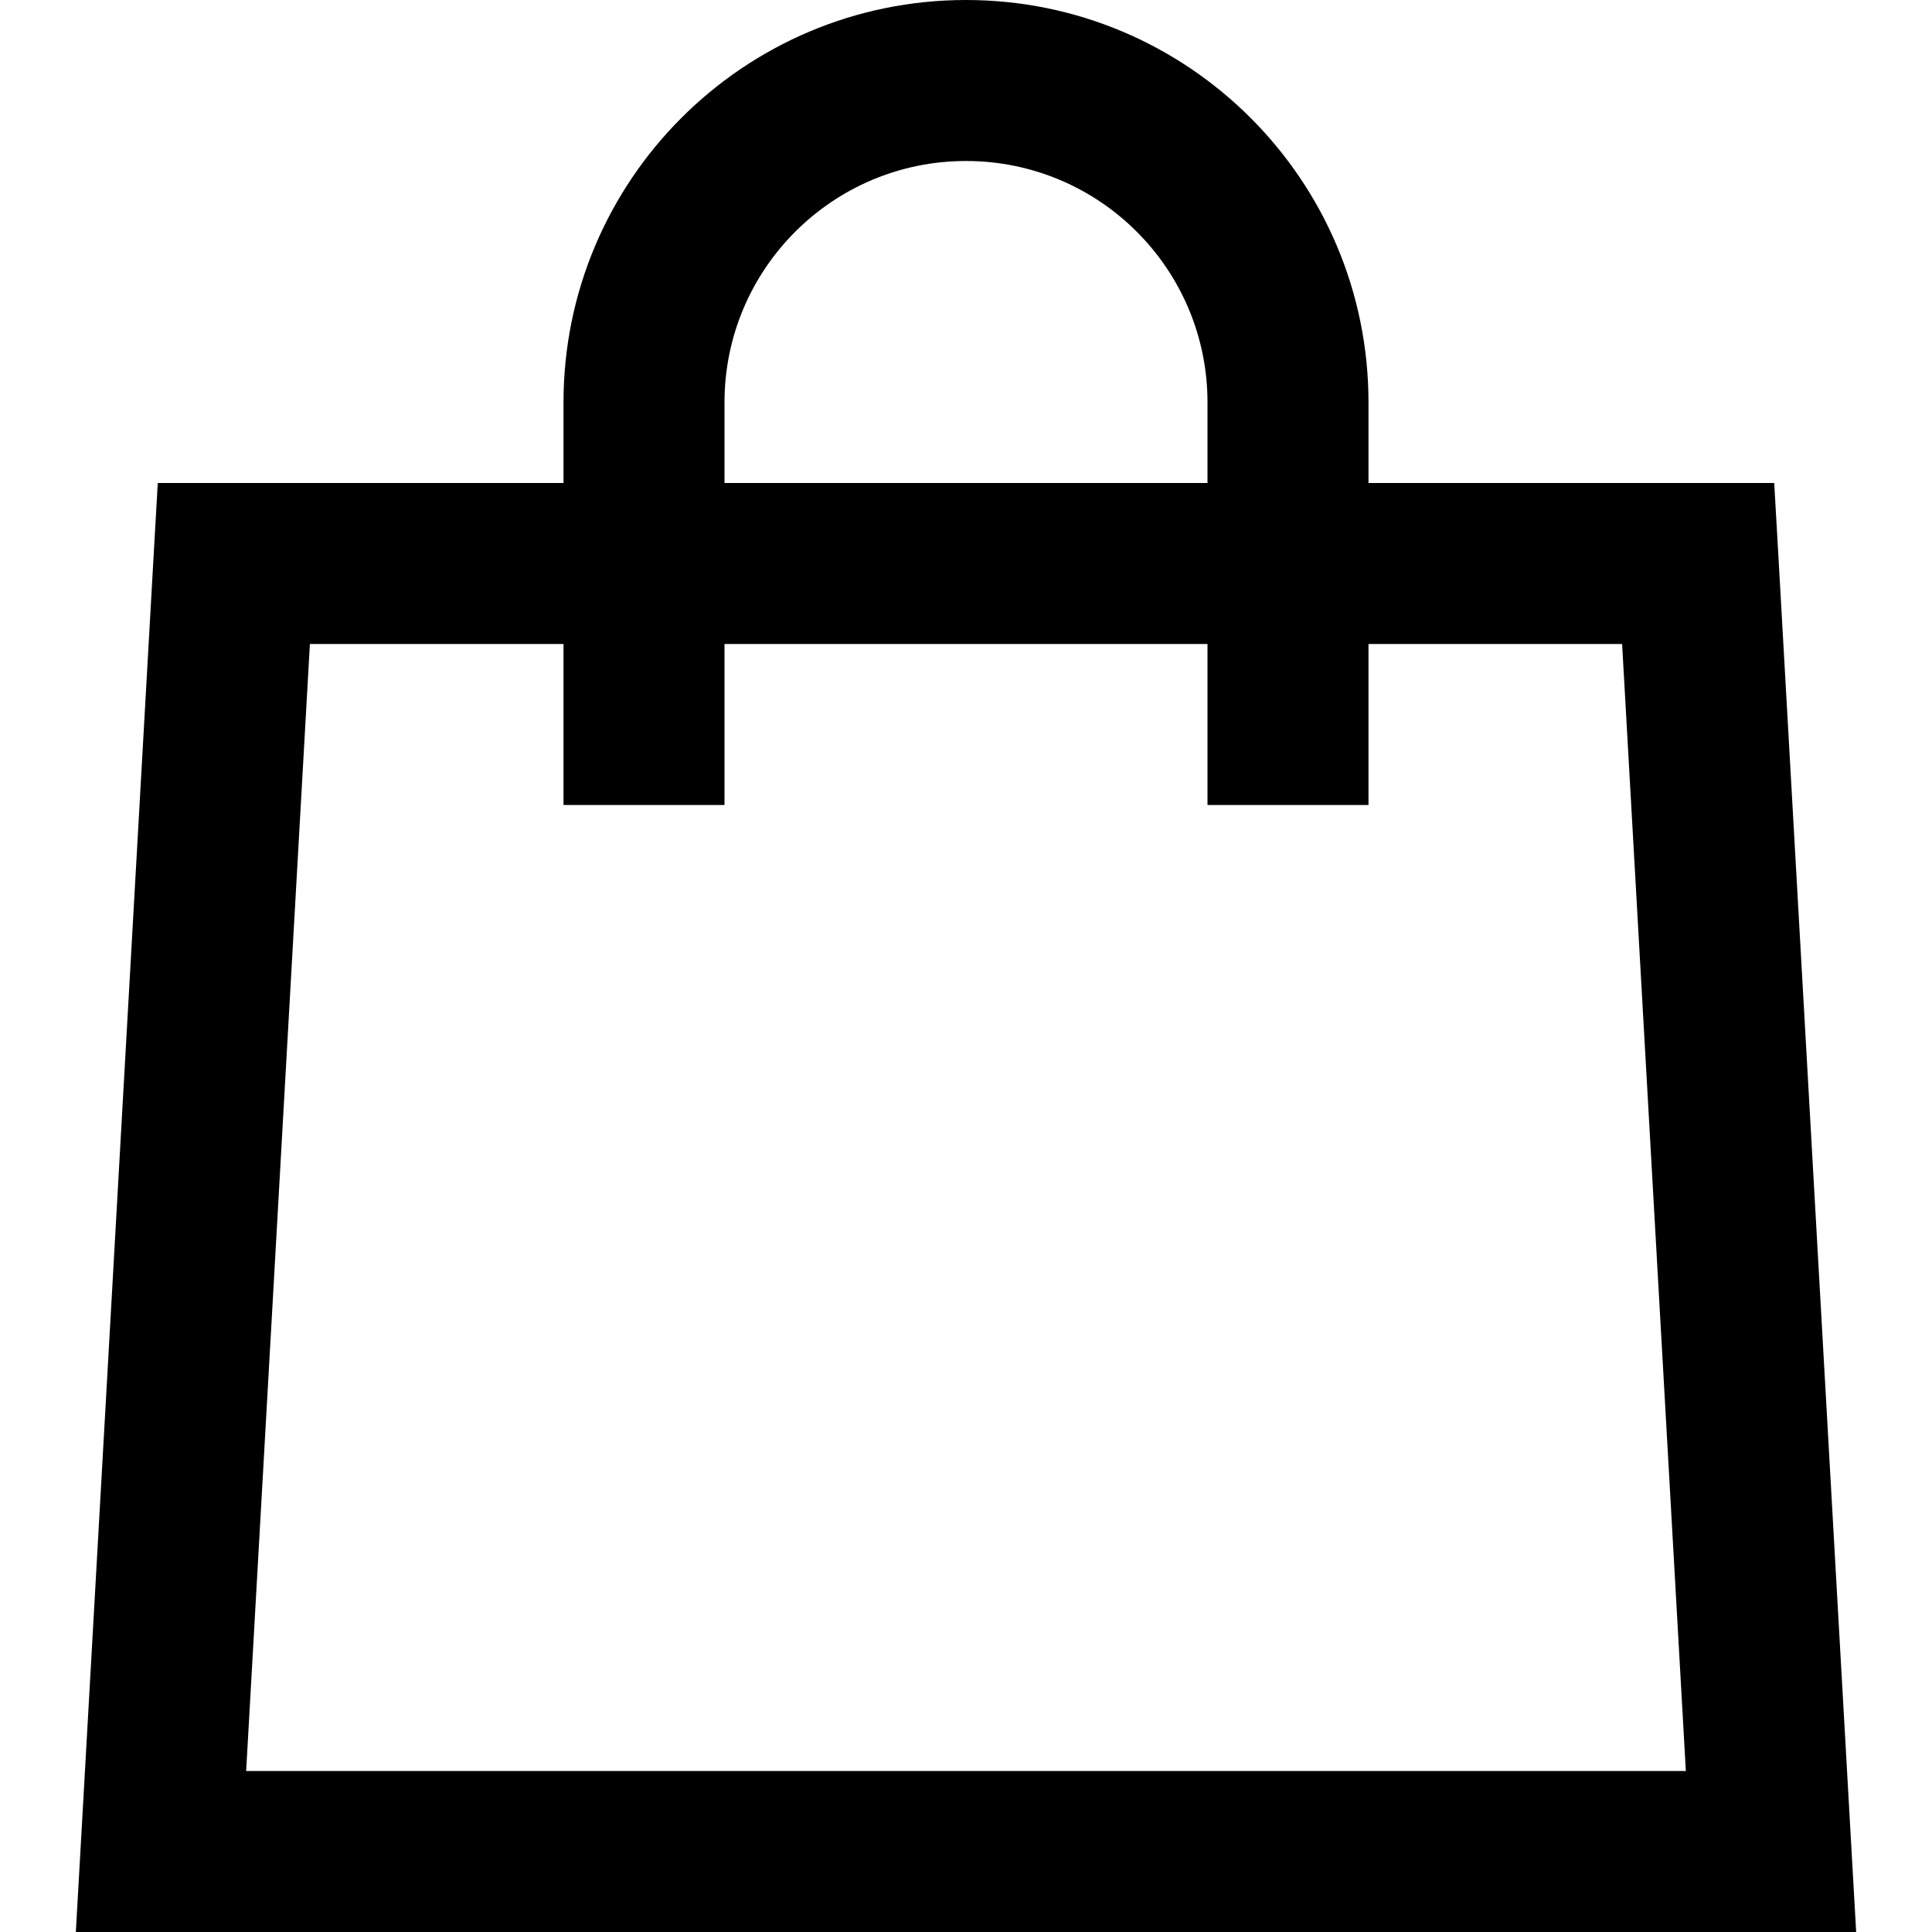 <svg width="24" height="24" viewBox="0 0 24 24" version="1.1" xmlns="http://www.w3.org/2000/svg" xmlns:xlink="http://www.w3.org/1999/xlink">
<title>bag</title>
<desc>Created using Figma</desc>
<g id="Canvas" transform="translate(-30219 1525)">
<rect x="30219" y="-1525" width="24" height="24" fill="#E5E5E5"/>
<clipPath id="clip-0" clip-rule="evenodd">
<path d="M 29216 -1543L 30286 -1543L 30286 939L 29216 939L 29216 -1543Z" fill="#FFFFFF"/>
</clipPath>
<g id="home 1070" clip-path="url(#clip-0)">
<path d="M 29216 -1543L 30286 -1543L 30286 939L 29216 939L 29216 -1543Z" fill="#FFFFFF"/>
<g id="header 1070">
<g id="bg">
<use xlink:href="#path0_fill" transform="translate(29216 -1543)" fill="#FFFFFF"/>
</g>
<g id="menu">
<g id="bag">
<g id="Vector 5">
<use xlink:href="#path1_stroke" transform="translate(30221 -1518)"/>
</g>
<g id="Ellipse 3">
<use xlink:href="#path2_stroke" transform="translate(30227 -1524)"/>
</g>
</g>
</g>
</g>
</g>
</g>
<defs>
<path id="path0_fill" d="M 0 0L 1070 0L 1070 65L 0 65L 0 0Z"/>
<path id="path1_stroke" d="M 0.905 0L 0.905 -1L -0.04 -1L -0.094 -0.056L 0.905 0ZM 0 16L -0.998 15.944L -1.058 17L 0 17L 0 16ZM 20 16L 20 17L 21.058 17L 20.998 15.944L 20 16ZM 19.095 0L 20.094 -0.056L 20.04 -1L 19.095 -1L 19.095 0ZM -0.094 -0.056L -0.998 15.944L 0.998 16.056L 1.903 0.056L -0.094 -0.056ZM 0 17L 20 17L 20 15L 0 15L 0 17ZM 20.998 15.944L 20.094 -0.056L 18.097 0.056L 19.002 16.056L 20.998 15.944ZM 19.095 -1L 0.905 -1L 0.905 1L 19.095 1L 19.095 -1Z"/>
<path id="path2_stroke" d="M 1 4C 1 2.343 2.343 1 4 1L 4 -1C 1.239 -1 -1 1.239 -1 4L 1 4ZM 4 1C 5.657 1 7 2.343 7 4L 9 4C 9 1.239 6.761 -1 4 -1L 4 1ZM 7 4L 7 9L 9 9L 9 4L 7 4ZM -1 4L -1 9L 1 9L 1 4L -1 4Z"/>
</defs>
</svg>
